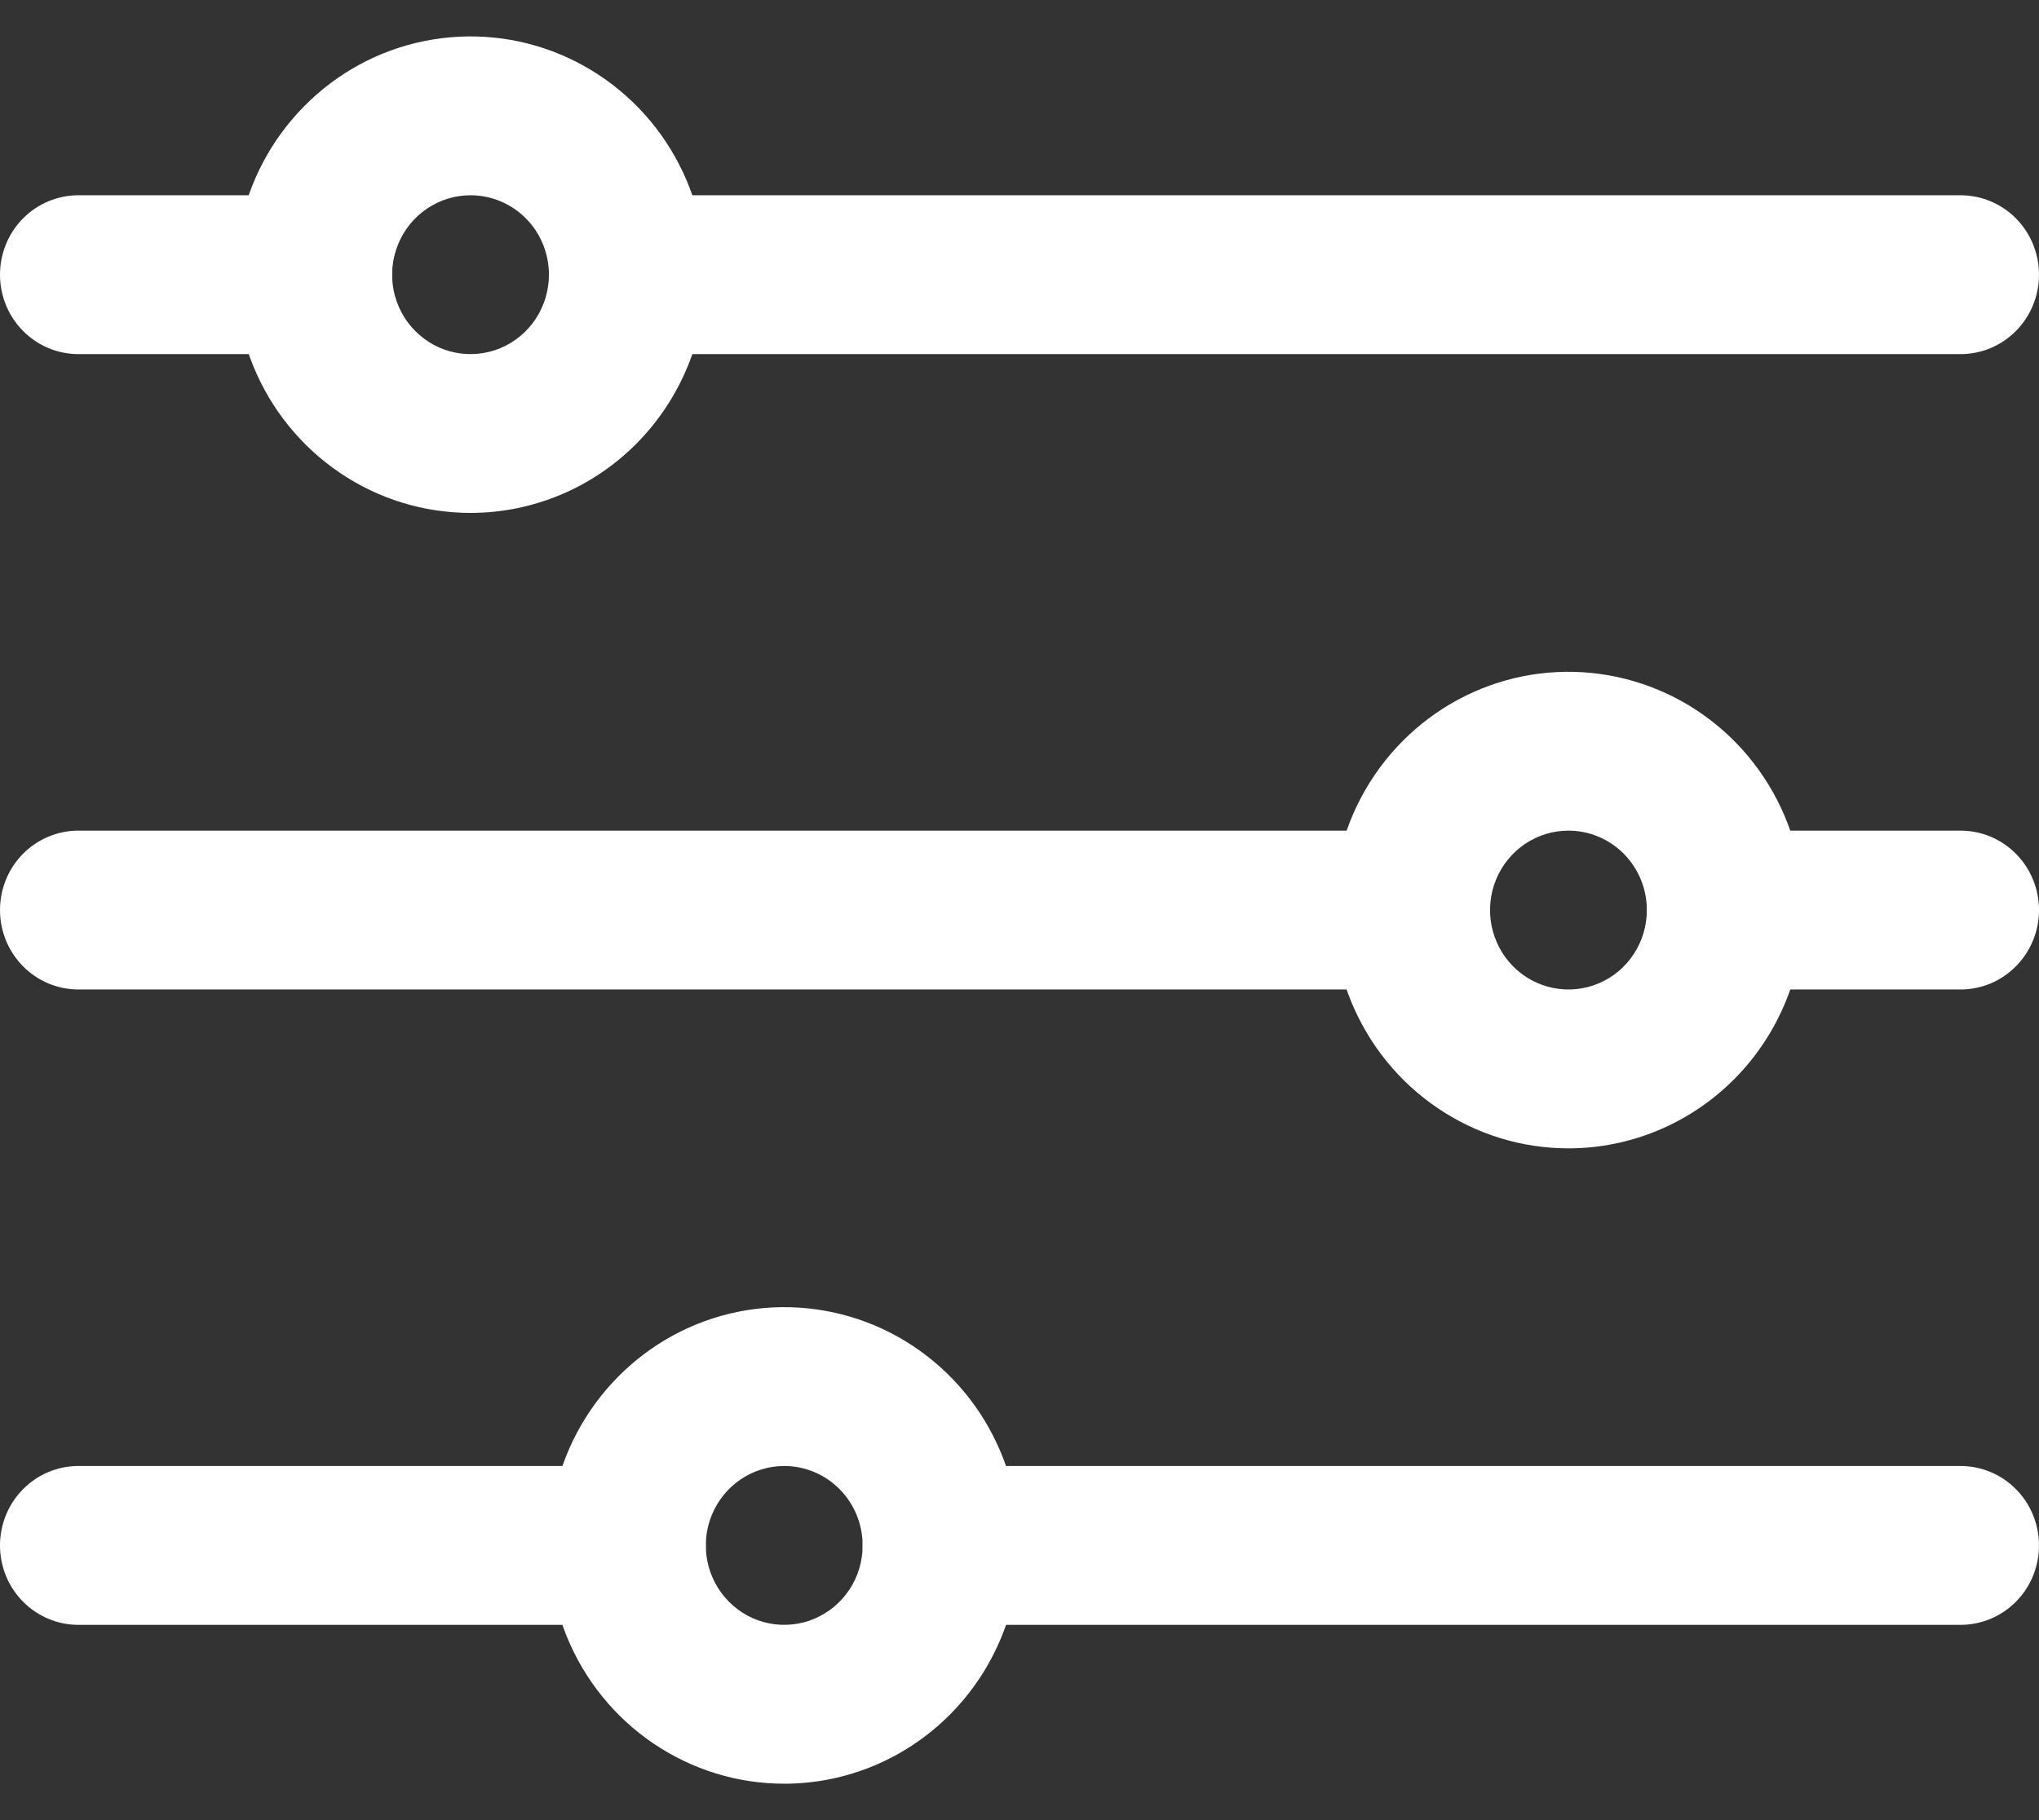 <svg width="28" height="25" viewBox="0 0 28 25" fill="none" xmlns="http://www.w3.org/2000/svg">
<rect x="0" y="0" width="28" height="25" fill="#333333" stroke="none"/>
<path d="M26.923 4.864H8.615C8.33 4.864 8.056 4.749 7.854 4.544C7.652 4.34 7.538 4.062 7.538 3.773C7.538 3.483 7.652 3.206 7.854 3.001C8.056 2.797 8.33 2.682 8.615 2.682H26.923C27.209 2.682 27.483 2.797 27.685 3.001C27.887 3.206 28 3.483 28 3.773C28 4.062 27.887 4.34 27.685 4.544C27.483 4.749 27.209 4.864 26.923 4.864Z" fill="white"/>
<path d="M4.308 4.864H1.077C0.791 4.864 0.517 4.749 0.315 4.544C0.113 4.34 0 4.062 0 3.773C0 3.483 0.113 3.206 0.315 3.001C0.517 2.797 0.791 2.682 1.077 2.682H4.308C4.593 2.682 4.867 2.797 5.069 3.001C5.271 3.206 5.385 3.483 5.385 3.773C5.385 4.062 5.271 4.34 5.069 4.544C4.867 4.749 4.593 4.864 4.308 4.864Z" fill="white"/>
<path d="M19.385 13.591H1.077C0.791 13.591 0.517 13.476 0.315 13.271C0.113 13.066 0 12.789 0 12.5C0 12.21 0.113 11.933 0.315 11.728C0.517 11.524 0.791 11.409 1.077 11.409H19.385C19.67 11.409 19.944 11.524 20.146 11.728C20.348 11.933 20.462 12.21 20.462 12.5C20.462 12.789 20.348 13.066 20.146 13.271C19.944 13.476 19.67 13.591 19.385 13.591Z" fill="white"/>
<path d="M8.615 22.318H1.077C0.791 22.318 0.517 22.203 0.315 21.998C0.113 21.794 0 21.517 0 21.227C0 20.938 0.113 20.66 0.315 20.456C0.517 20.251 0.791 20.136 1.077 20.136H8.615C8.901 20.136 9.175 20.251 9.377 20.456C9.579 20.66 9.692 20.938 9.692 21.227C9.692 21.517 9.579 21.794 9.377 21.998C9.175 22.203 8.901 22.318 8.615 22.318Z" fill="white"/>
<path d="M6.461 7.045C5.822 7.045 5.198 6.854 4.667 6.494C4.135 6.134 3.721 5.623 3.477 5.025C3.232 4.427 3.168 3.769 3.293 3.134C3.417 2.499 3.725 1.916 4.177 1.459C4.629 1.001 5.204 0.689 5.831 0.563C6.458 0.437 7.107 0.501 7.698 0.749C8.288 0.997 8.793 1.416 9.148 1.954C9.503 2.493 9.692 3.125 9.692 3.773C9.692 4.641 9.352 5.473 8.746 6.087C8.14 6.701 7.318 7.045 6.461 7.045ZM6.461 2.682C6.248 2.682 6.04 2.746 5.863 2.866C5.686 2.986 5.548 3.156 5.467 3.355C5.385 3.555 5.364 3.774 5.405 3.986C5.447 4.197 5.549 4.392 5.7 4.544C5.851 4.697 6.042 4.801 6.251 4.843C6.46 4.885 6.677 4.863 6.874 4.781C7.07 4.698 7.239 4.558 7.357 4.379C7.475 4.199 7.538 3.988 7.538 3.773C7.538 3.483 7.425 3.206 7.223 3.001C7.021 2.797 6.747 2.682 6.461 2.682Z" fill="white"/>
<path d="M21.538 15.773C20.899 15.773 20.275 15.581 19.744 15.221C19.212 14.862 18.798 14.351 18.553 13.753C18.309 13.155 18.245 12.497 18.37 11.862C18.494 11.227 18.802 10.644 19.254 10.186C19.706 9.728 20.281 9.417 20.908 9.29C21.535 9.164 22.184 9.229 22.775 9.477C23.365 9.724 23.87 10.144 24.225 10.682C24.58 11.22 24.769 11.853 24.769 12.5C24.769 13.368 24.429 14.201 23.823 14.814C23.217 15.428 22.395 15.773 21.538 15.773ZM21.538 11.409C21.325 11.409 21.117 11.473 20.94 11.593C20.763 11.713 20.625 11.883 20.543 12.083C20.462 12.282 20.441 12.502 20.482 12.713C20.524 12.925 20.626 13.119 20.777 13.272C20.927 13.424 21.119 13.528 21.328 13.57C21.537 13.612 21.754 13.591 21.951 13.508C22.147 13.426 22.316 13.286 22.434 13.106C22.552 12.927 22.615 12.716 22.615 12.5C22.615 12.211 22.502 11.934 22.3 11.729C22.098 11.524 21.824 11.409 21.538 11.409Z" fill="white"/>
<path d="M10.769 24.5C10.13 24.5 9.506 24.308 8.974 23.948C8.443 23.589 8.029 23.078 7.784 22.48C7.54 21.881 7.476 21.223 7.601 20.589C7.725 19.954 8.033 19.371 8.485 18.913C8.937 18.455 9.512 18.143 10.139 18.017C10.766 17.891 11.415 17.956 12.006 18.203C12.596 18.451 13.101 18.871 13.456 19.409C13.81 19.947 14 20.58 14 21.227C14 22.095 13.66 22.927 13.054 23.541C12.448 24.155 11.626 24.5 10.769 24.5ZM10.769 20.136C10.556 20.136 10.348 20.2 10.171 20.32C9.994 20.44 9.856 20.61 9.774 20.81C9.693 21.009 9.671 21.228 9.713 21.44C9.755 21.651 9.857 21.846 10.008 21.998C10.158 22.151 10.35 22.255 10.559 22.297C10.768 22.339 10.985 22.317 11.181 22.235C11.378 22.152 11.546 22.013 11.665 21.833C11.783 21.654 11.846 21.443 11.846 21.227C11.846 20.938 11.733 20.66 11.531 20.456C11.329 20.251 11.055 20.136 10.769 20.136Z" fill="white"/>
<path d="M26.923 13.591H23.692C23.407 13.591 23.133 13.476 22.931 13.271C22.729 13.066 22.615 12.789 22.615 12.5C22.615 12.21 22.729 11.933 22.931 11.728C23.133 11.524 23.407 11.409 23.692 11.409H26.923C27.209 11.409 27.483 11.524 27.684 11.728C27.887 11.933 28 12.21 28 12.5C28 12.789 27.887 13.066 27.684 13.271C27.483 13.476 27.209 13.591 26.923 13.591Z" fill="white"/>
<path d="M26.923 22.318H12.923C12.637 22.318 12.364 22.203 12.162 21.998C11.96 21.794 11.846 21.517 11.846 21.227C11.846 20.938 11.96 20.66 12.162 20.456C12.364 20.251 12.637 20.136 12.923 20.136H26.923C27.209 20.136 27.483 20.251 27.685 20.456C27.887 20.66 28 20.938 28 21.227C28 21.517 27.887 21.794 27.685 21.998C27.483 22.203 27.209 22.318 26.923 22.318Z" fill="white"/>
</svg>
